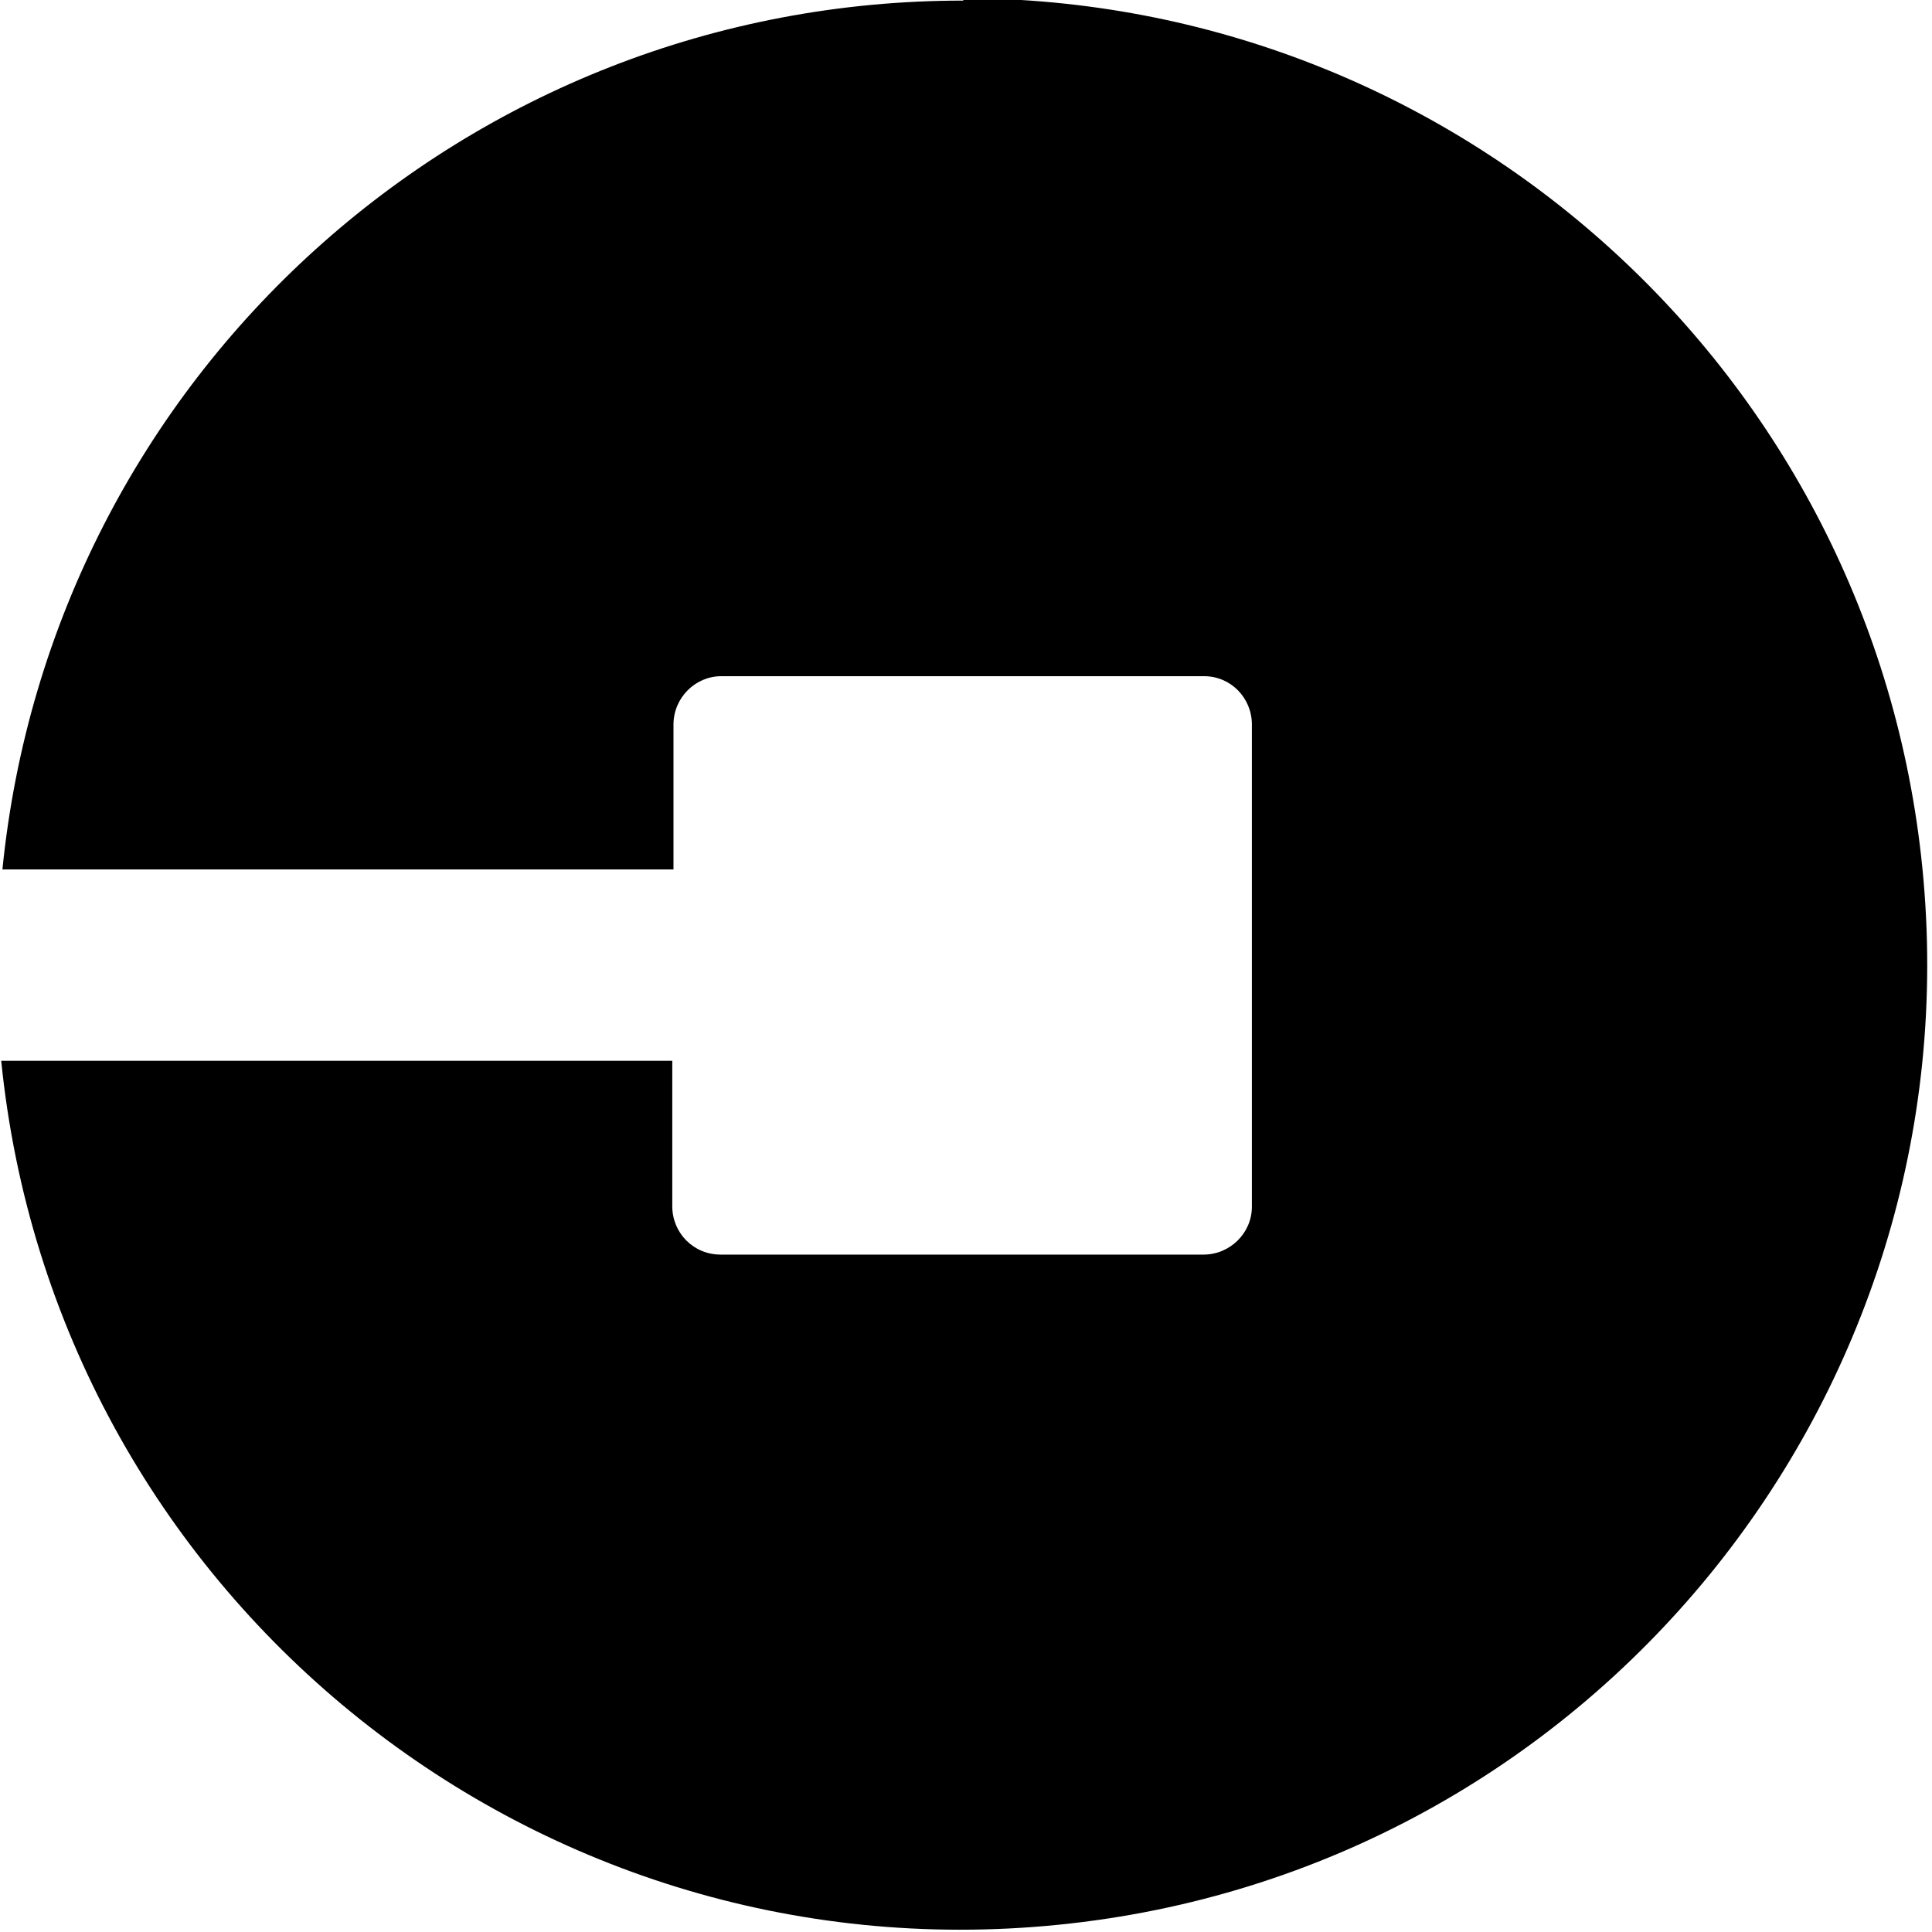 <svg viewBox="0 0 32 32" xmlns="http://www.w3.org/2000/svg"><path d="M15.958.01C7.73.005.86 6.22.04 14.401h11.115V12c0-.44.359-.8.79-.8h8c.44 0 .79.359.79.8v7.99c0 .43-.36.79-.8.79h-8c-.45 0-.8-.36-.8-.8v-2.41H.02c.885 8.79 8.72 15.198 17.51 14.31 8.79-.88 15.19-8.73 14.31-17.51 -.82-8.18-7.698-14.4-15.911-14.4Z"/></svg>